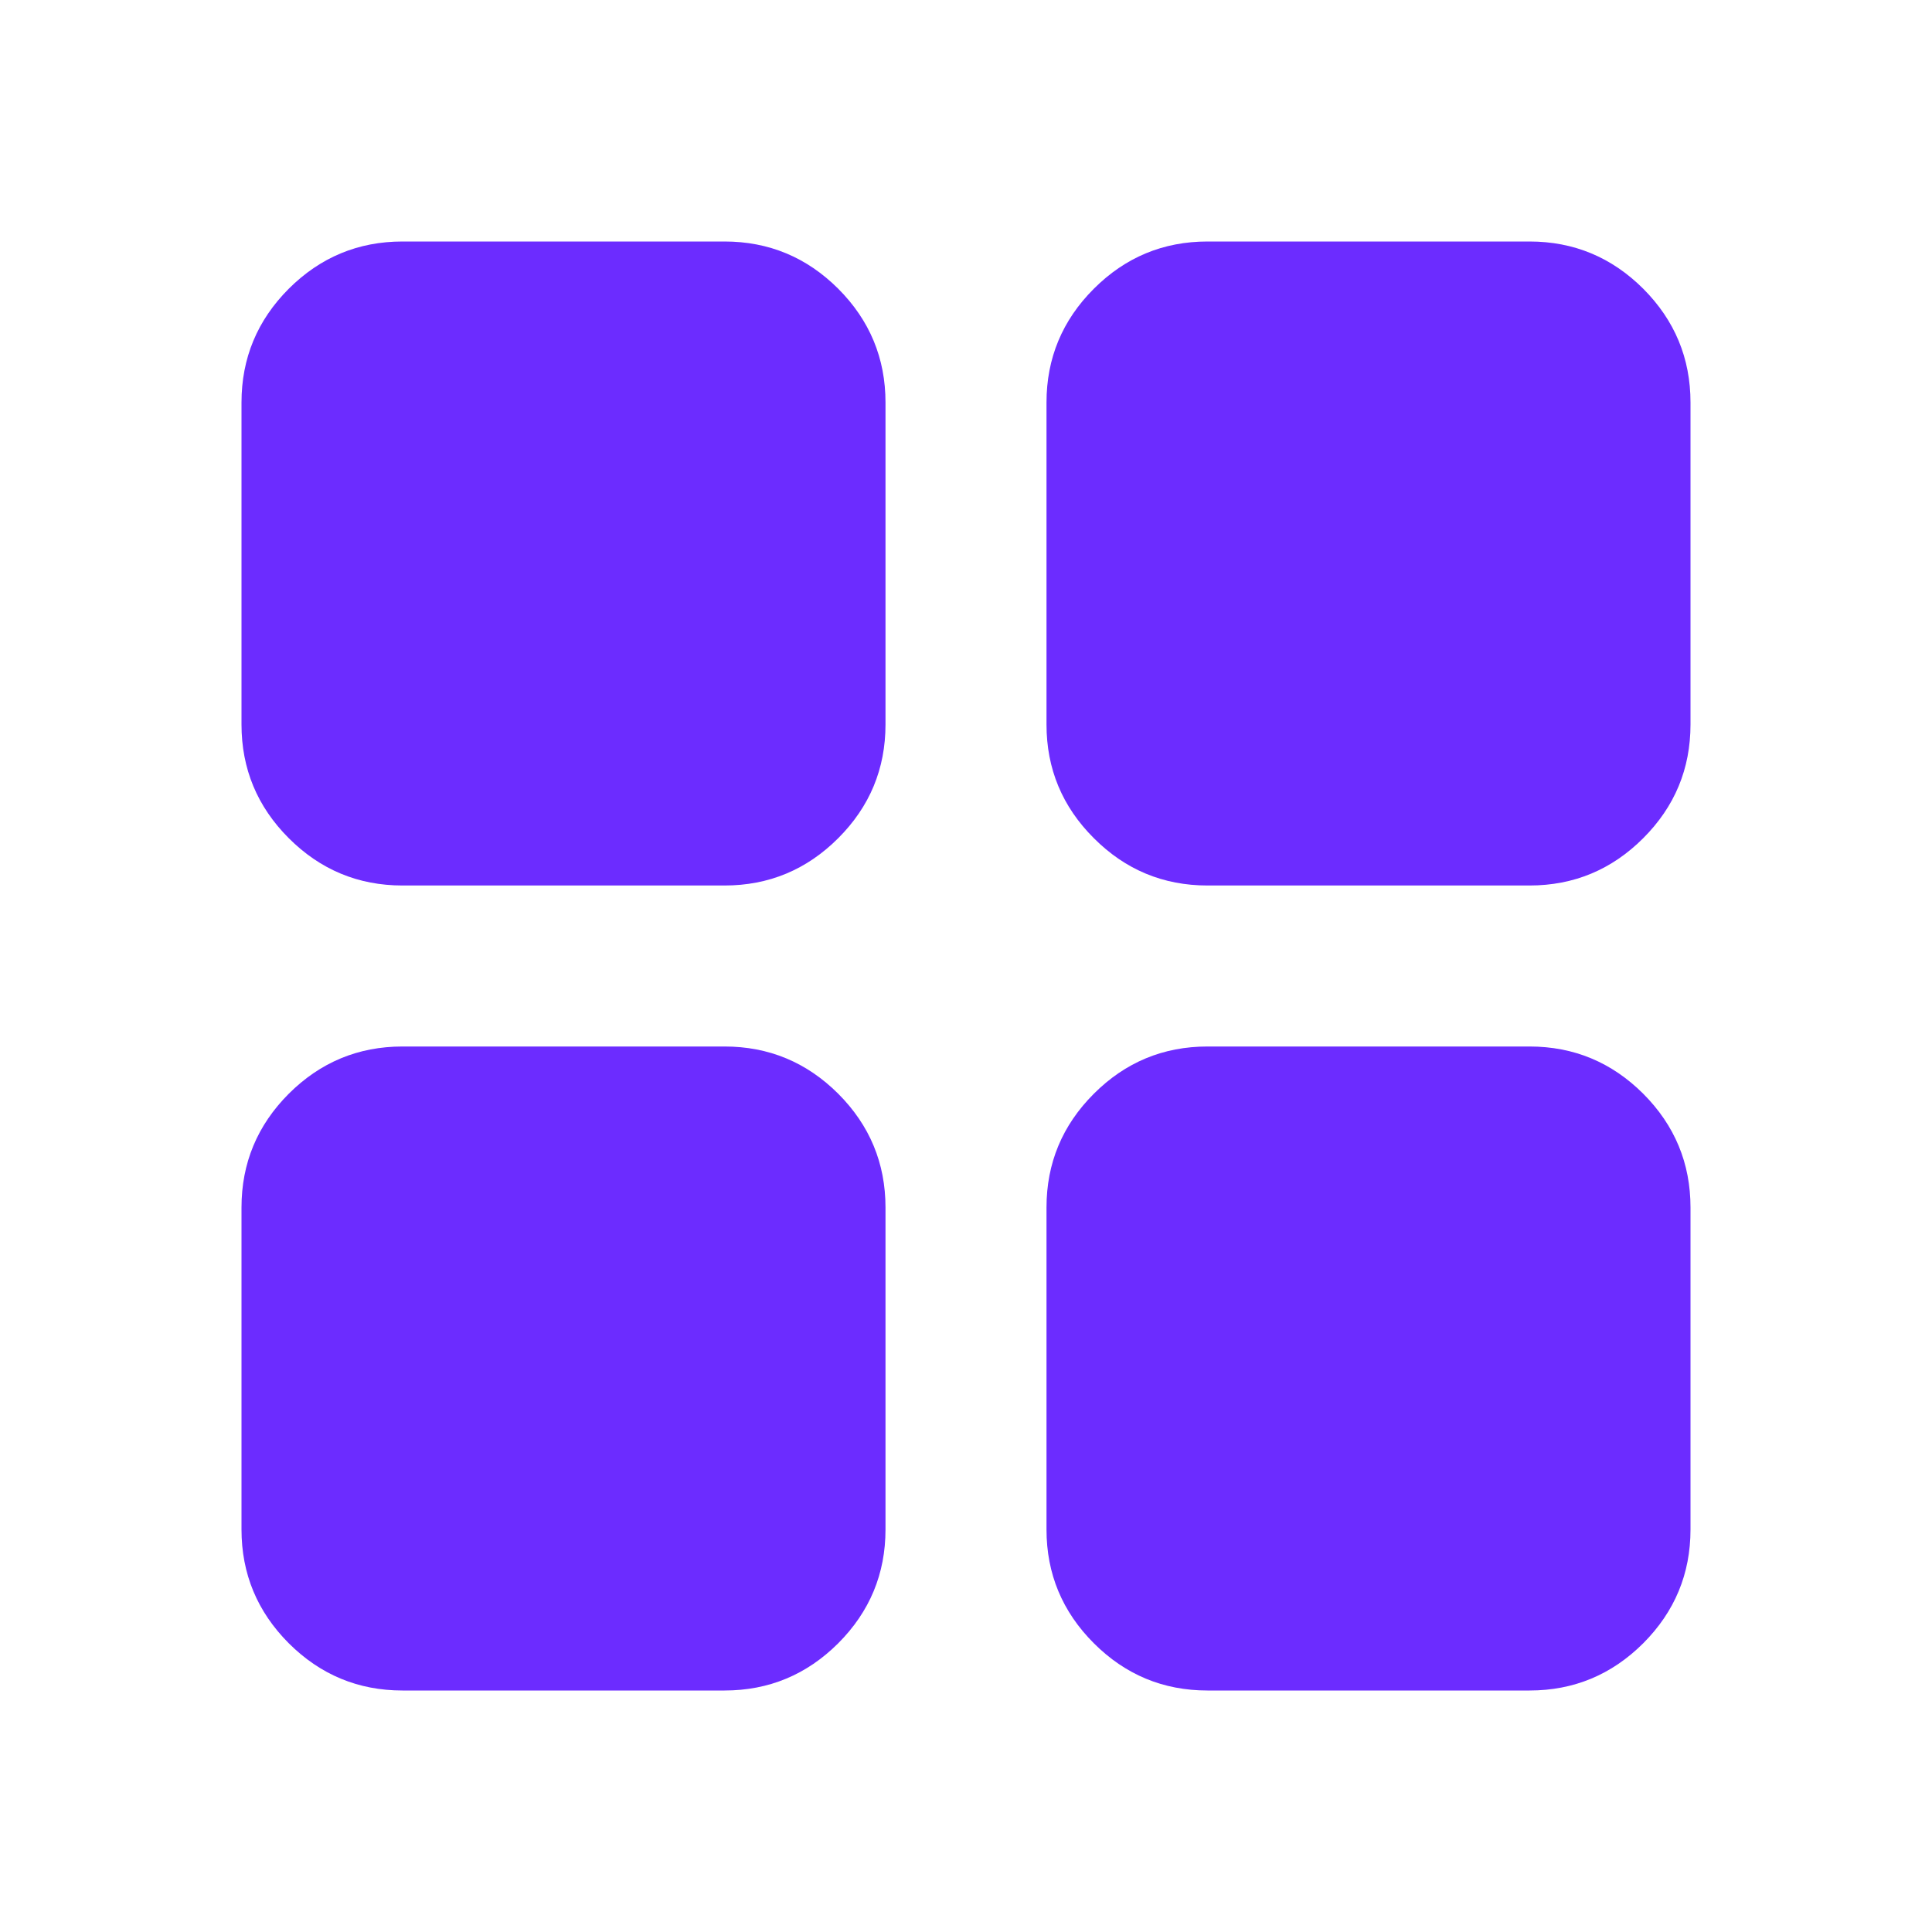 <svg width="24" height="24" viewBox="0 0 24 24" fill="none" xmlns="http://www.w3.org/2000/svg">
<path d="M15 11C14.45 11 13.979 10.804 13.588 10.412C13.196 10.021 13 9.55 13 9V5C13 4.45 13.196 3.979 13.588 3.587C13.979 3.196 14.45 3 15 3H19C19.55 3 20.021 3.196 20.413 3.587C20.804 3.979 21 4.45 21 5V9C21 9.55 20.804 10.021 20.413 10.412C20.021 10.804 19.55 11 19 11H15ZM11 9C11 9.55 10.804 10.021 10.413 10.412C10.021 10.804 9.55 11 9 11H5C4.45 11 3.979 10.804 3.587 10.412C3.196 10.021 3 9.55 3 9V5C3 4.45 3.196 3.979 3.587 3.587C3.979 3.196 4.45 3 5 3H9C9.55 3 10.021 3.196 10.413 3.587C10.804 3.979 11 4.45 11 5V9ZM13 15C13 14.45 13.196 13.979 13.588 13.587C13.979 13.196 14.45 13 15 13H19C19.55 13 20.021 13.196 20.413 13.587C20.804 13.979 21 14.45 21 15V19C21 19.55 20.804 20.021 20.413 20.413C20.021 20.804 19.55 21 19 21H15C14.45 21 13.979 20.804 13.588 20.413C13.196 20.021 13 19.55 13 19V15ZM9 13C9.55 13 10.021 13.196 10.413 13.587C10.804 13.979 11 14.45 11 15V19C11 19.55 10.804 20.021 10.413 20.413C10.021 20.804 9.55 21 9 21H5C4.45 21 3.979 20.804 3.587 20.413C3.196 20.021 3 19.55 3 19V15C3 14.45 3.196 13.979 3.587 13.587C3.979 13.196 4.45 13 5 13H9Z" fill="#6C2CFF"/>
</svg>
